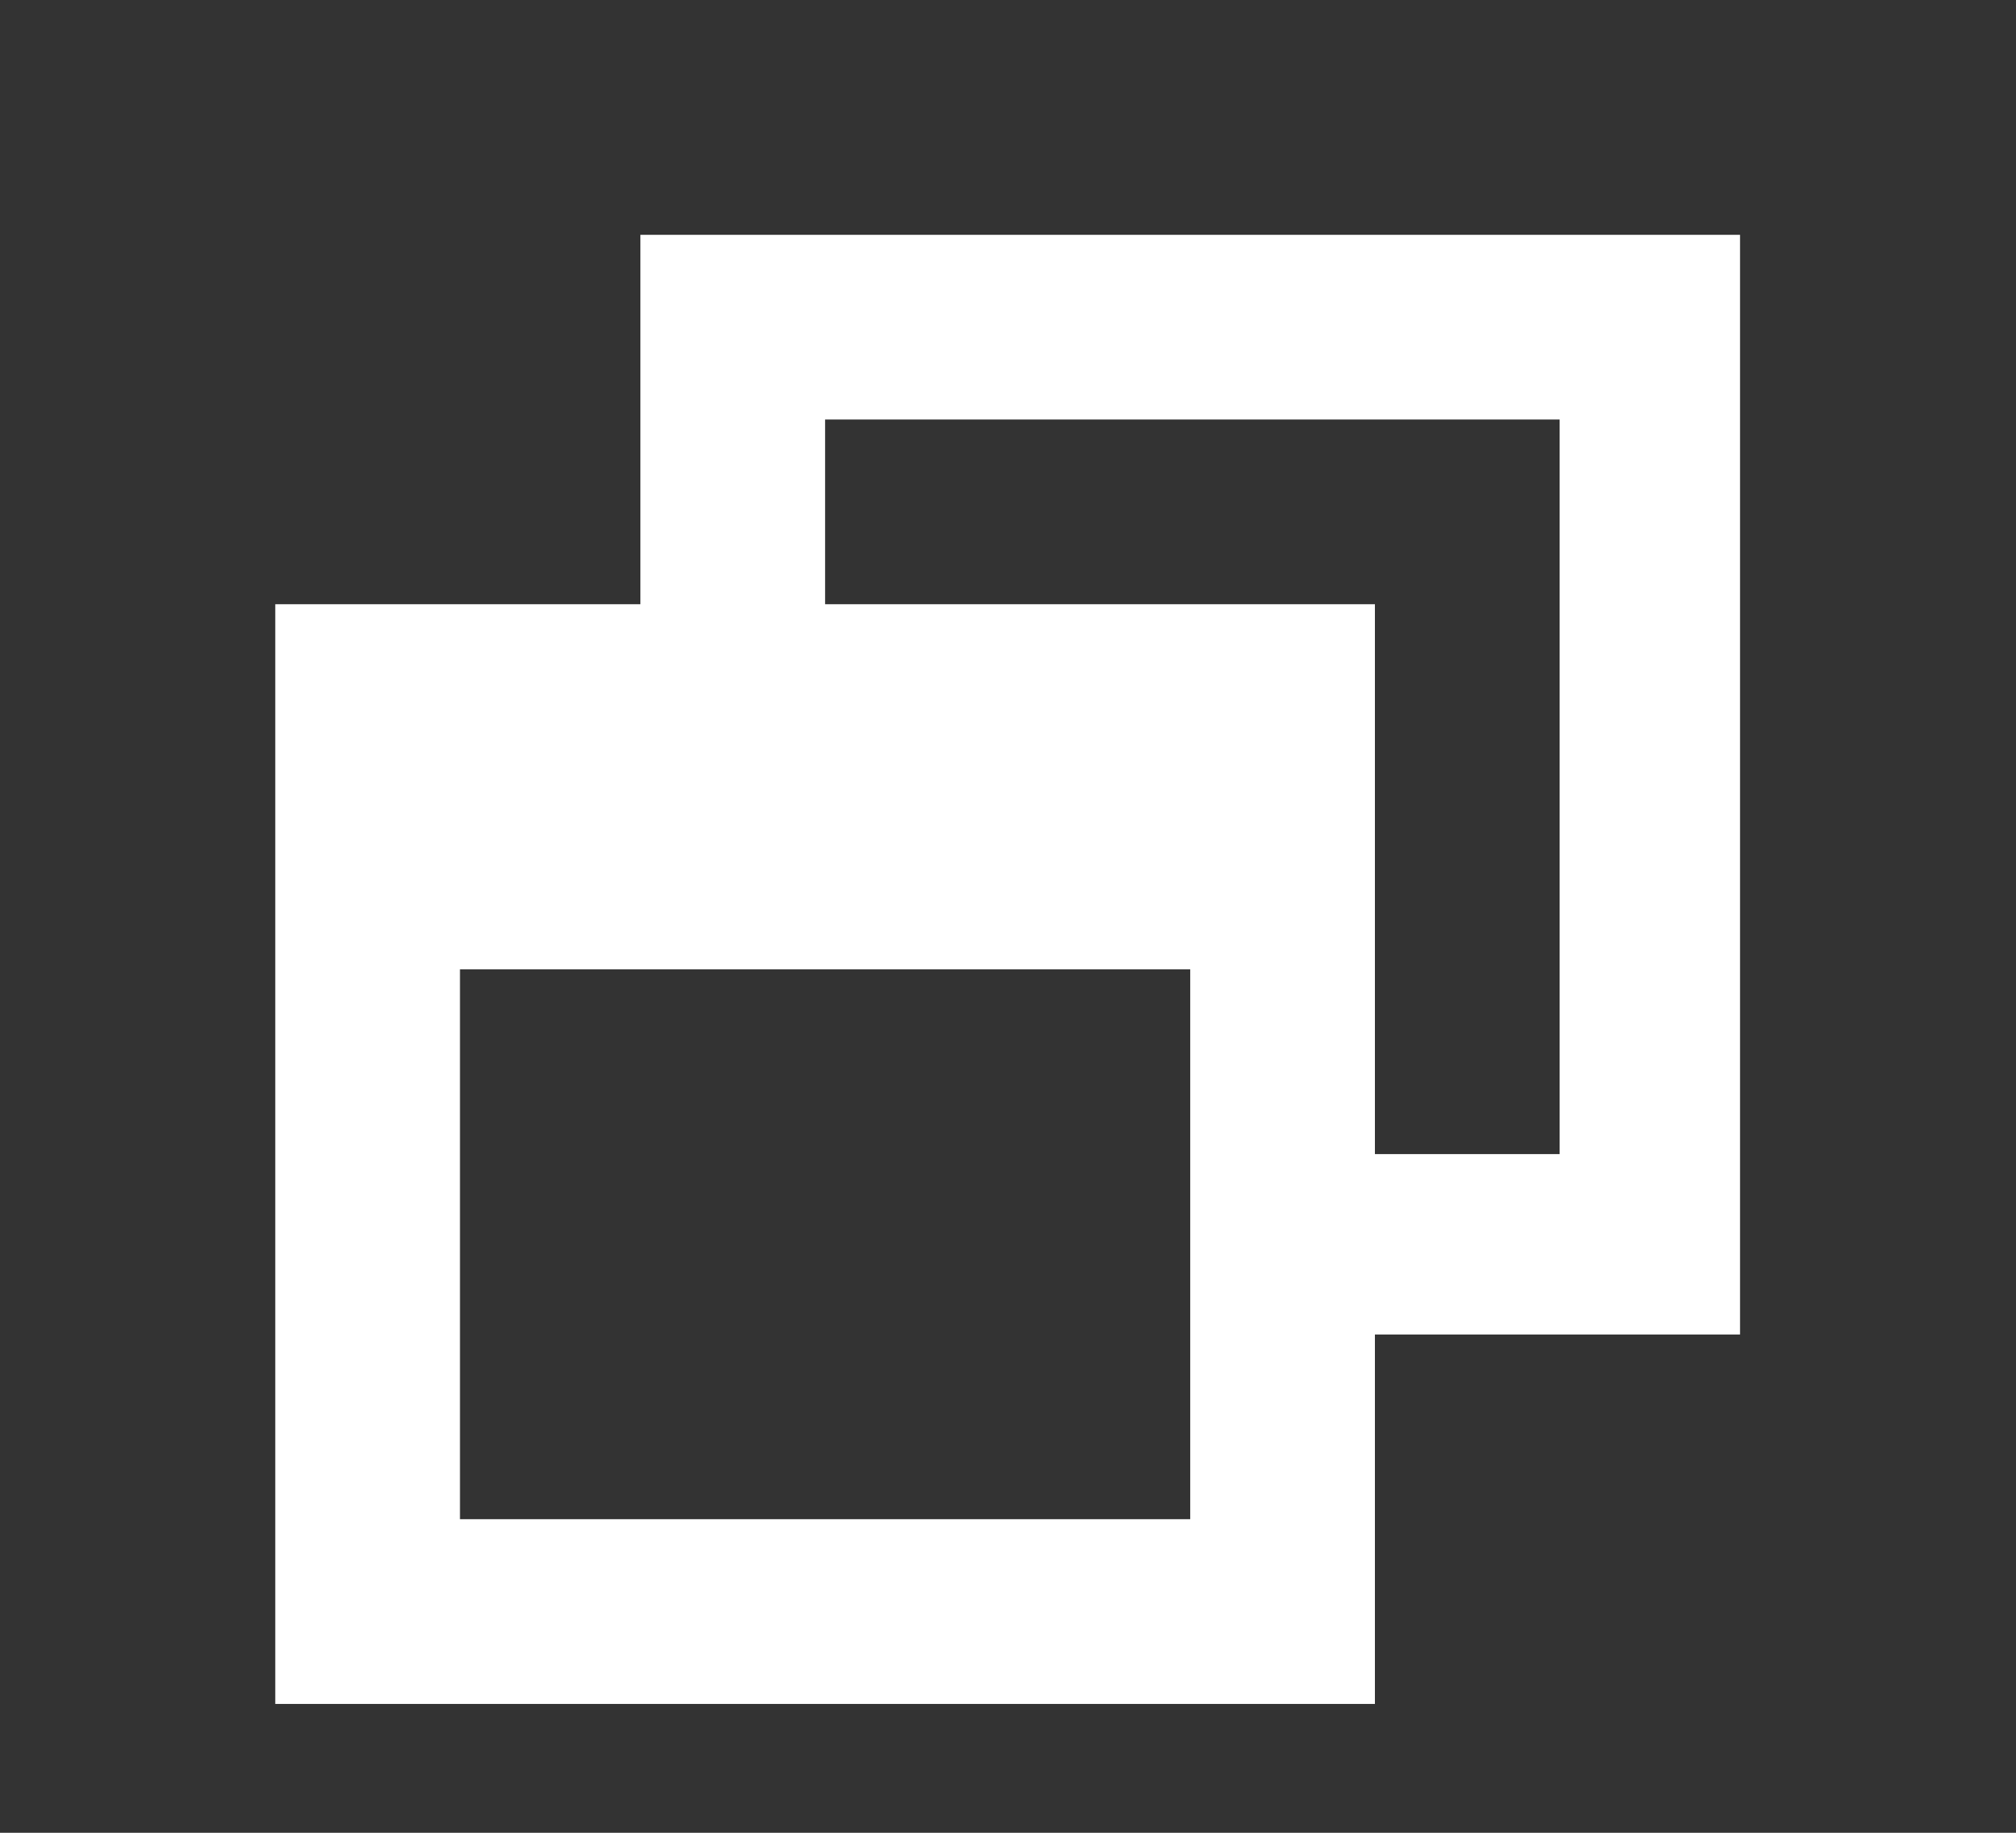 <svg xmlns="http://www.w3.org/2000/svg" xmlns:xlink="http://www.w3.org/1999/xlink" preserveAspectRatio="xMidYMid" width="44" height="40" viewBox="0 0 44 40">
  <rect x="0" y="0" width="44" height="40" fill="#333333" stroke="none"/>
  <defs>
    <style>
      .cls-1 {
        fill: #fff;
        fill-rule: evenodd;
      }
    </style>
  </defs>
  <path d="M6.008,37.188 L30.008,37.188 L30.008,29.125 L37.977,29.125 L37.977,5.125 L13.977,5.125 L13.977,13.187 L6.008,13.187 L6.008,37.188 ZM18.008,13.187 L18.008,9.156 L34.039,9.156 L34.039,25.188 L30.008,25.188 L30.008,13.187 L18.008,13.187 ZM25.977,21.156 L25.977,33.156 L10.039,33.156 L10.039,21.156 L25.977,21.156 Z" class="cls-1"/>
</svg>
